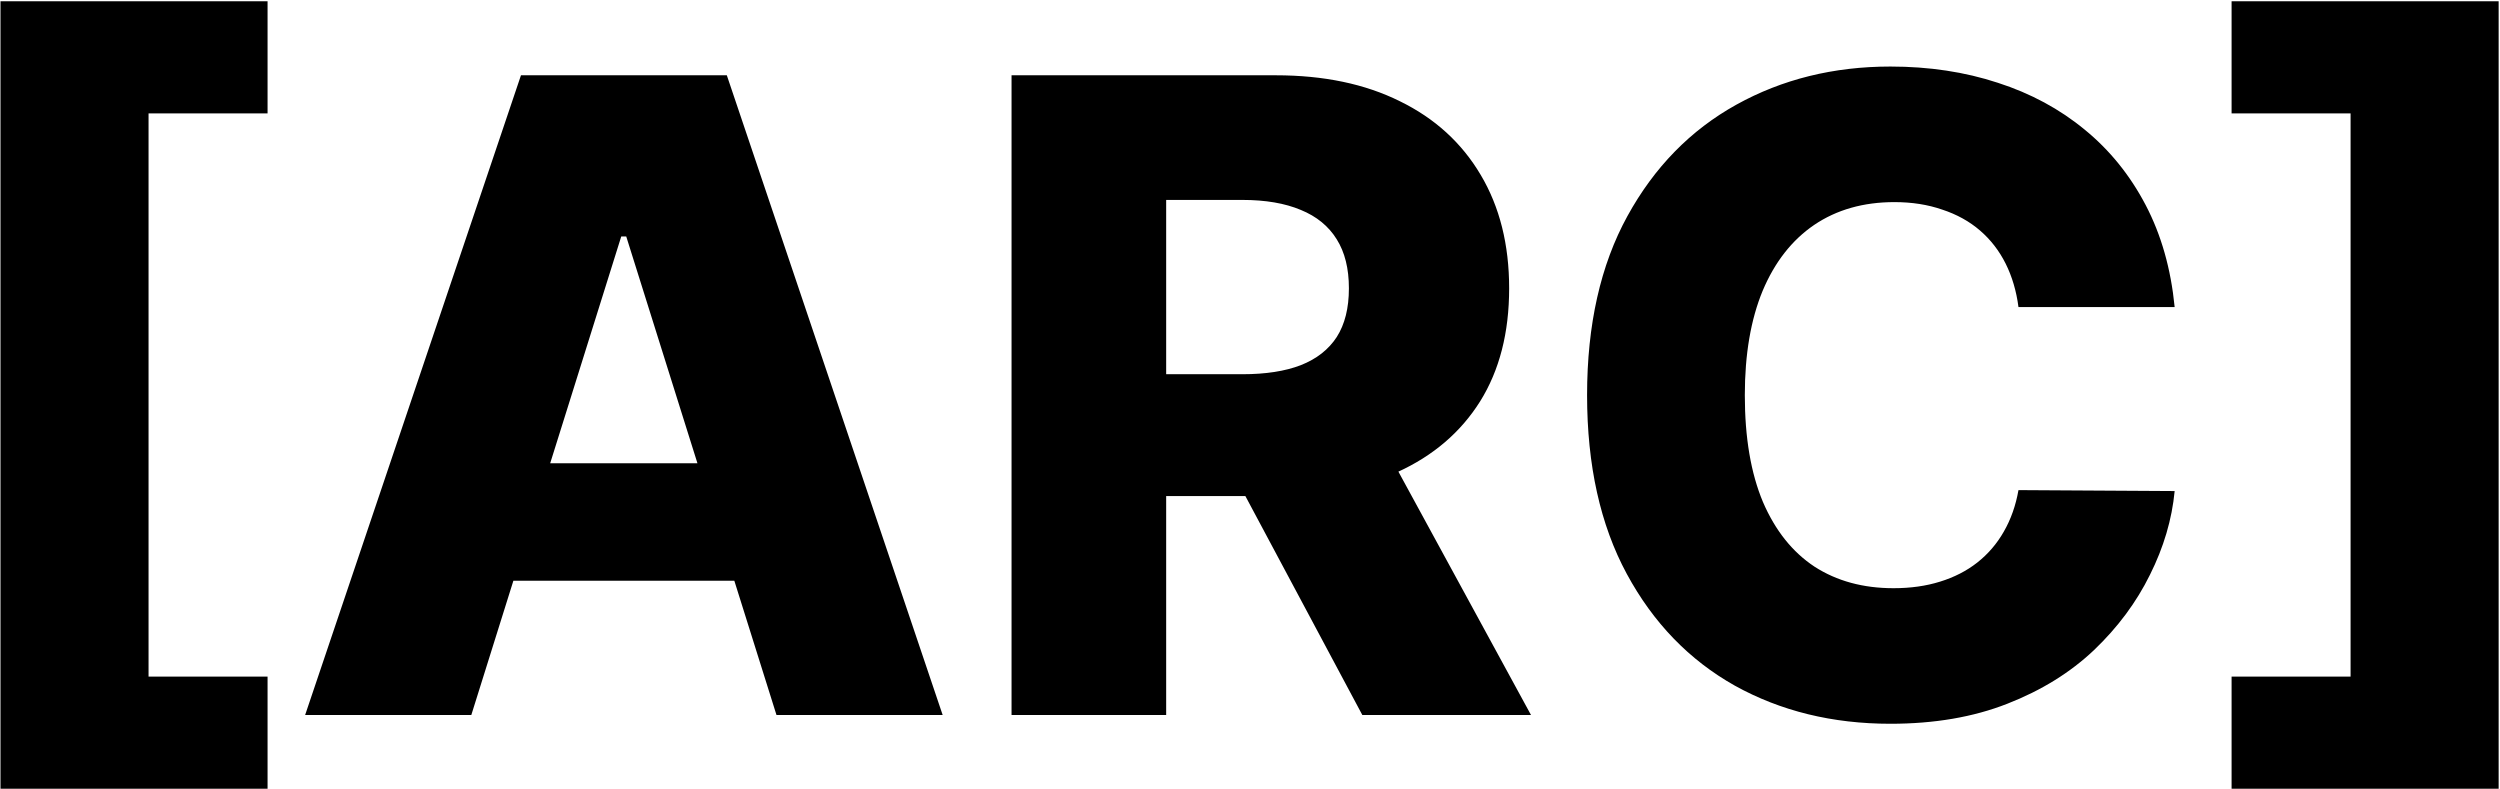 <svg width="1458" height="460" viewBox="0 0 1458 460" fill="none" xmlns="http://www.w3.org/2000/svg">
<path d="M0.284 459.993V0.734H156.042V66.134H86.634V394.593H156.042V459.993H0.284ZM274.864 417H177.948L303.83 43.909H423.882L549.764 417H452.848L365.222 137.91H362.308L274.864 417ZM261.93 270.168H464.507V338.665H261.93V270.168ZM589.933 417V43.909H744.052C771.985 43.909 796.093 48.949 816.375 59.029C836.778 68.988 852.506 83.319 863.557 102.022C874.609 120.604 880.135 142.647 880.135 168.151C880.135 194.02 874.488 216.002 863.193 234.098C851.898 252.072 835.867 265.796 815.099 275.269C794.332 284.621 769.738 289.297 741.319 289.297H643.856V218.249H724.559C738.161 218.249 749.517 216.488 758.626 212.966C767.856 209.322 774.839 203.857 779.576 196.57C784.312 189.162 786.68 179.689 786.68 168.151C786.68 156.614 784.312 147.08 779.576 139.55C774.839 131.899 767.856 126.191 758.626 122.426C749.396 118.539 738.04 116.596 724.559 116.596H680.109V417H589.933ZM799.979 246.486L892.887 417H794.514L703.427 246.486H799.979ZM1268.26 179.082H1177.17C1175.95 169.73 1173.46 161.289 1169.7 153.76C1165.93 146.23 1160.96 139.793 1154.76 134.449C1148.57 129.105 1141.22 125.037 1132.72 122.244C1124.34 119.329 1115.05 117.871 1104.85 117.871C1086.75 117.871 1071.14 122.304 1058.03 131.17C1045.03 140.036 1035.01 152.849 1027.97 169.609C1021.05 186.369 1017.58 206.651 1017.58 230.455C1017.58 255.23 1021.11 275.998 1028.15 292.758C1035.32 309.396 1045.34 321.966 1058.21 330.468C1071.2 338.848 1086.57 343.038 1104.3 343.038C1114.26 343.038 1123.31 341.762 1131.44 339.212C1139.7 336.662 1146.93 332.957 1153.12 328.099C1159.44 323.12 1164.6 317.108 1168.61 310.064C1172.74 302.899 1175.59 294.822 1177.17 285.835L1268.26 286.382C1266.68 302.899 1261.88 319.173 1253.86 335.204C1245.97 351.235 1235.1 365.87 1221.25 379.108C1207.41 392.224 1190.53 402.669 1170.61 410.442C1150.81 418.214 1128.1 422.101 1102.48 422.101C1068.71 422.101 1038.47 414.692 1011.76 399.876C985.158 384.937 964.147 363.198 948.723 334.658C933.299 306.117 925.587 271.383 925.587 230.455C925.587 189.405 933.421 154.61 949.088 126.069C964.755 97.529 985.948 75.85 1012.67 61.033C1039.39 46.217 1069.32 38.808 1102.48 38.808C1125.07 38.808 1145.96 41.966 1165.15 48.281C1184.33 54.475 1201.22 63.584 1215.79 75.607C1230.36 87.509 1242.2 102.144 1251.31 119.511C1260.42 136.878 1266.07 156.735 1268.26 179.082ZM1457.21 0.734V459.993H1301.46V394.593H1370.86V66.134H1301.46V0.734H1457.21Z" fill="black"/>
</svg>

